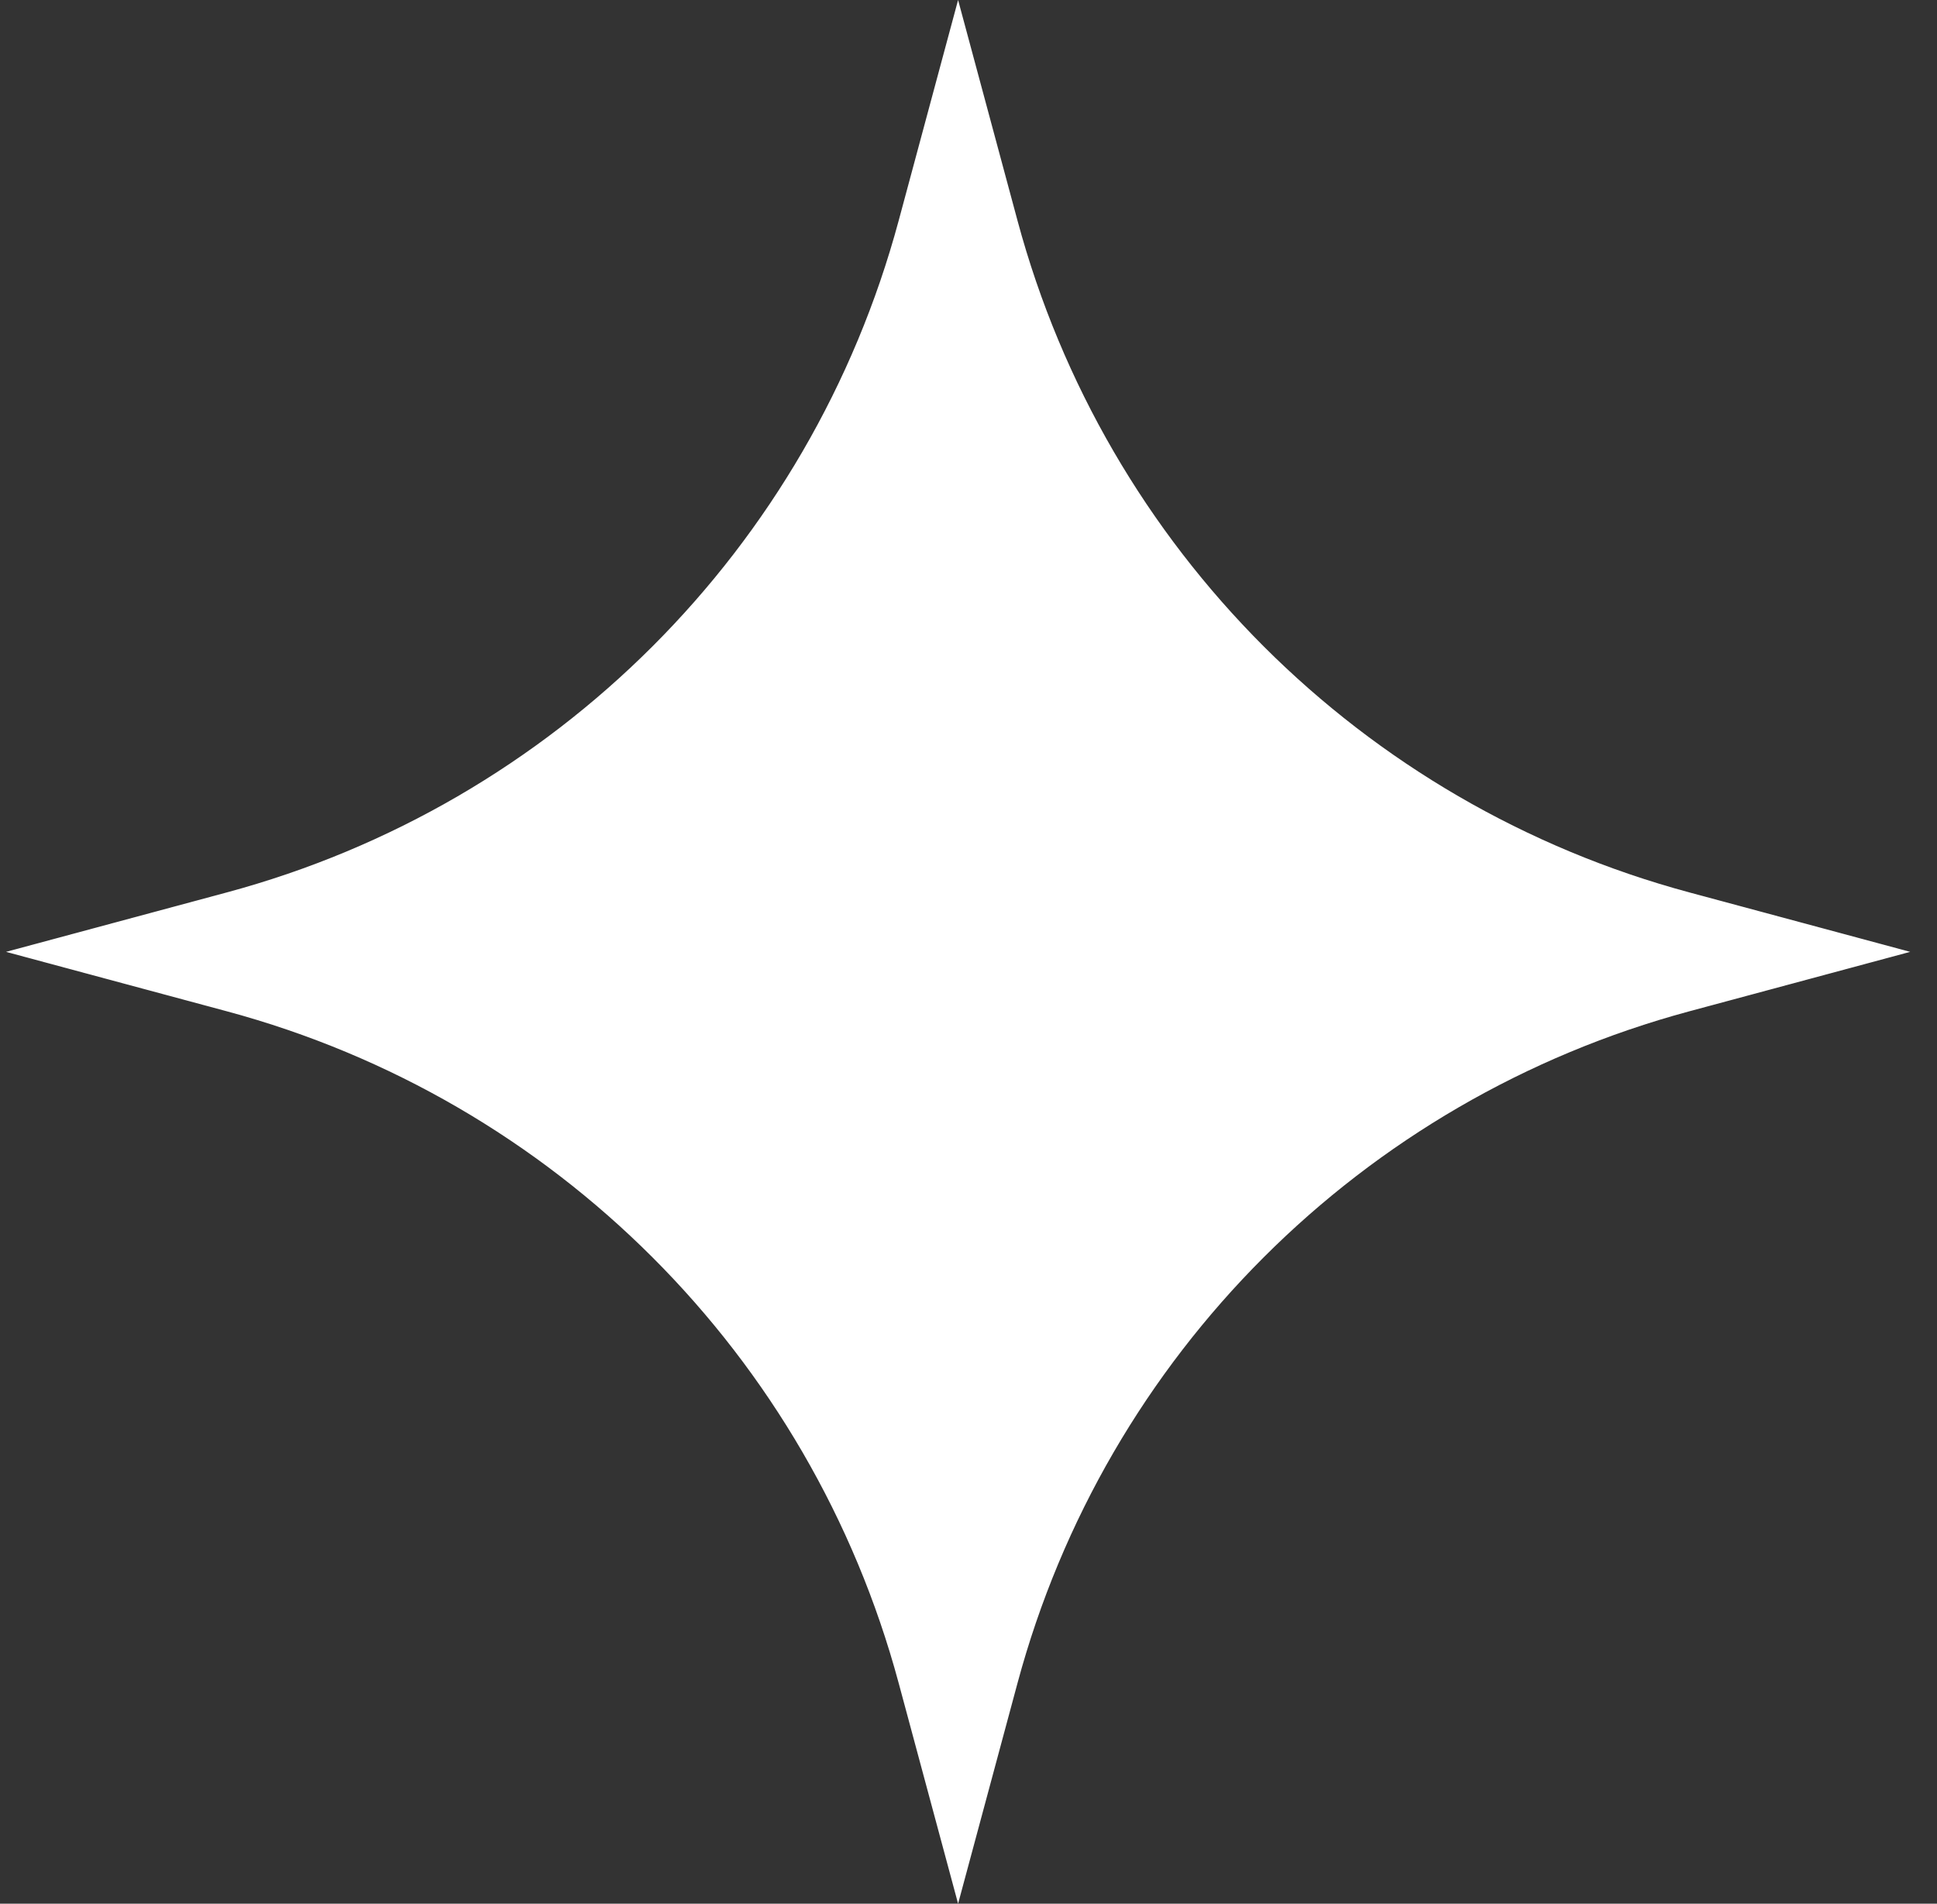 <svg width="59" height="58" viewBox="0 0 59 58" fill="none" xmlns="http://www.w3.org/2000/svg">
<rect x="0" y="0" width="59" height="58" fill="#333333" stroke="none"/>
<path d="M29.183 0L30.994 6.726C33.681 16.706 41.477 24.502 51.457 27.189L58.183 29L51.457 30.811C41.477 33.498 33.681 41.294 30.994 51.274L29.183 58L27.372 51.274C24.684 41.294 16.889 33.498 6.909 30.811L0.183 29L6.909 27.189C16.889 24.502 24.684 16.706 27.372 6.726L29.183 0Z" fill="white"/>
</svg>
